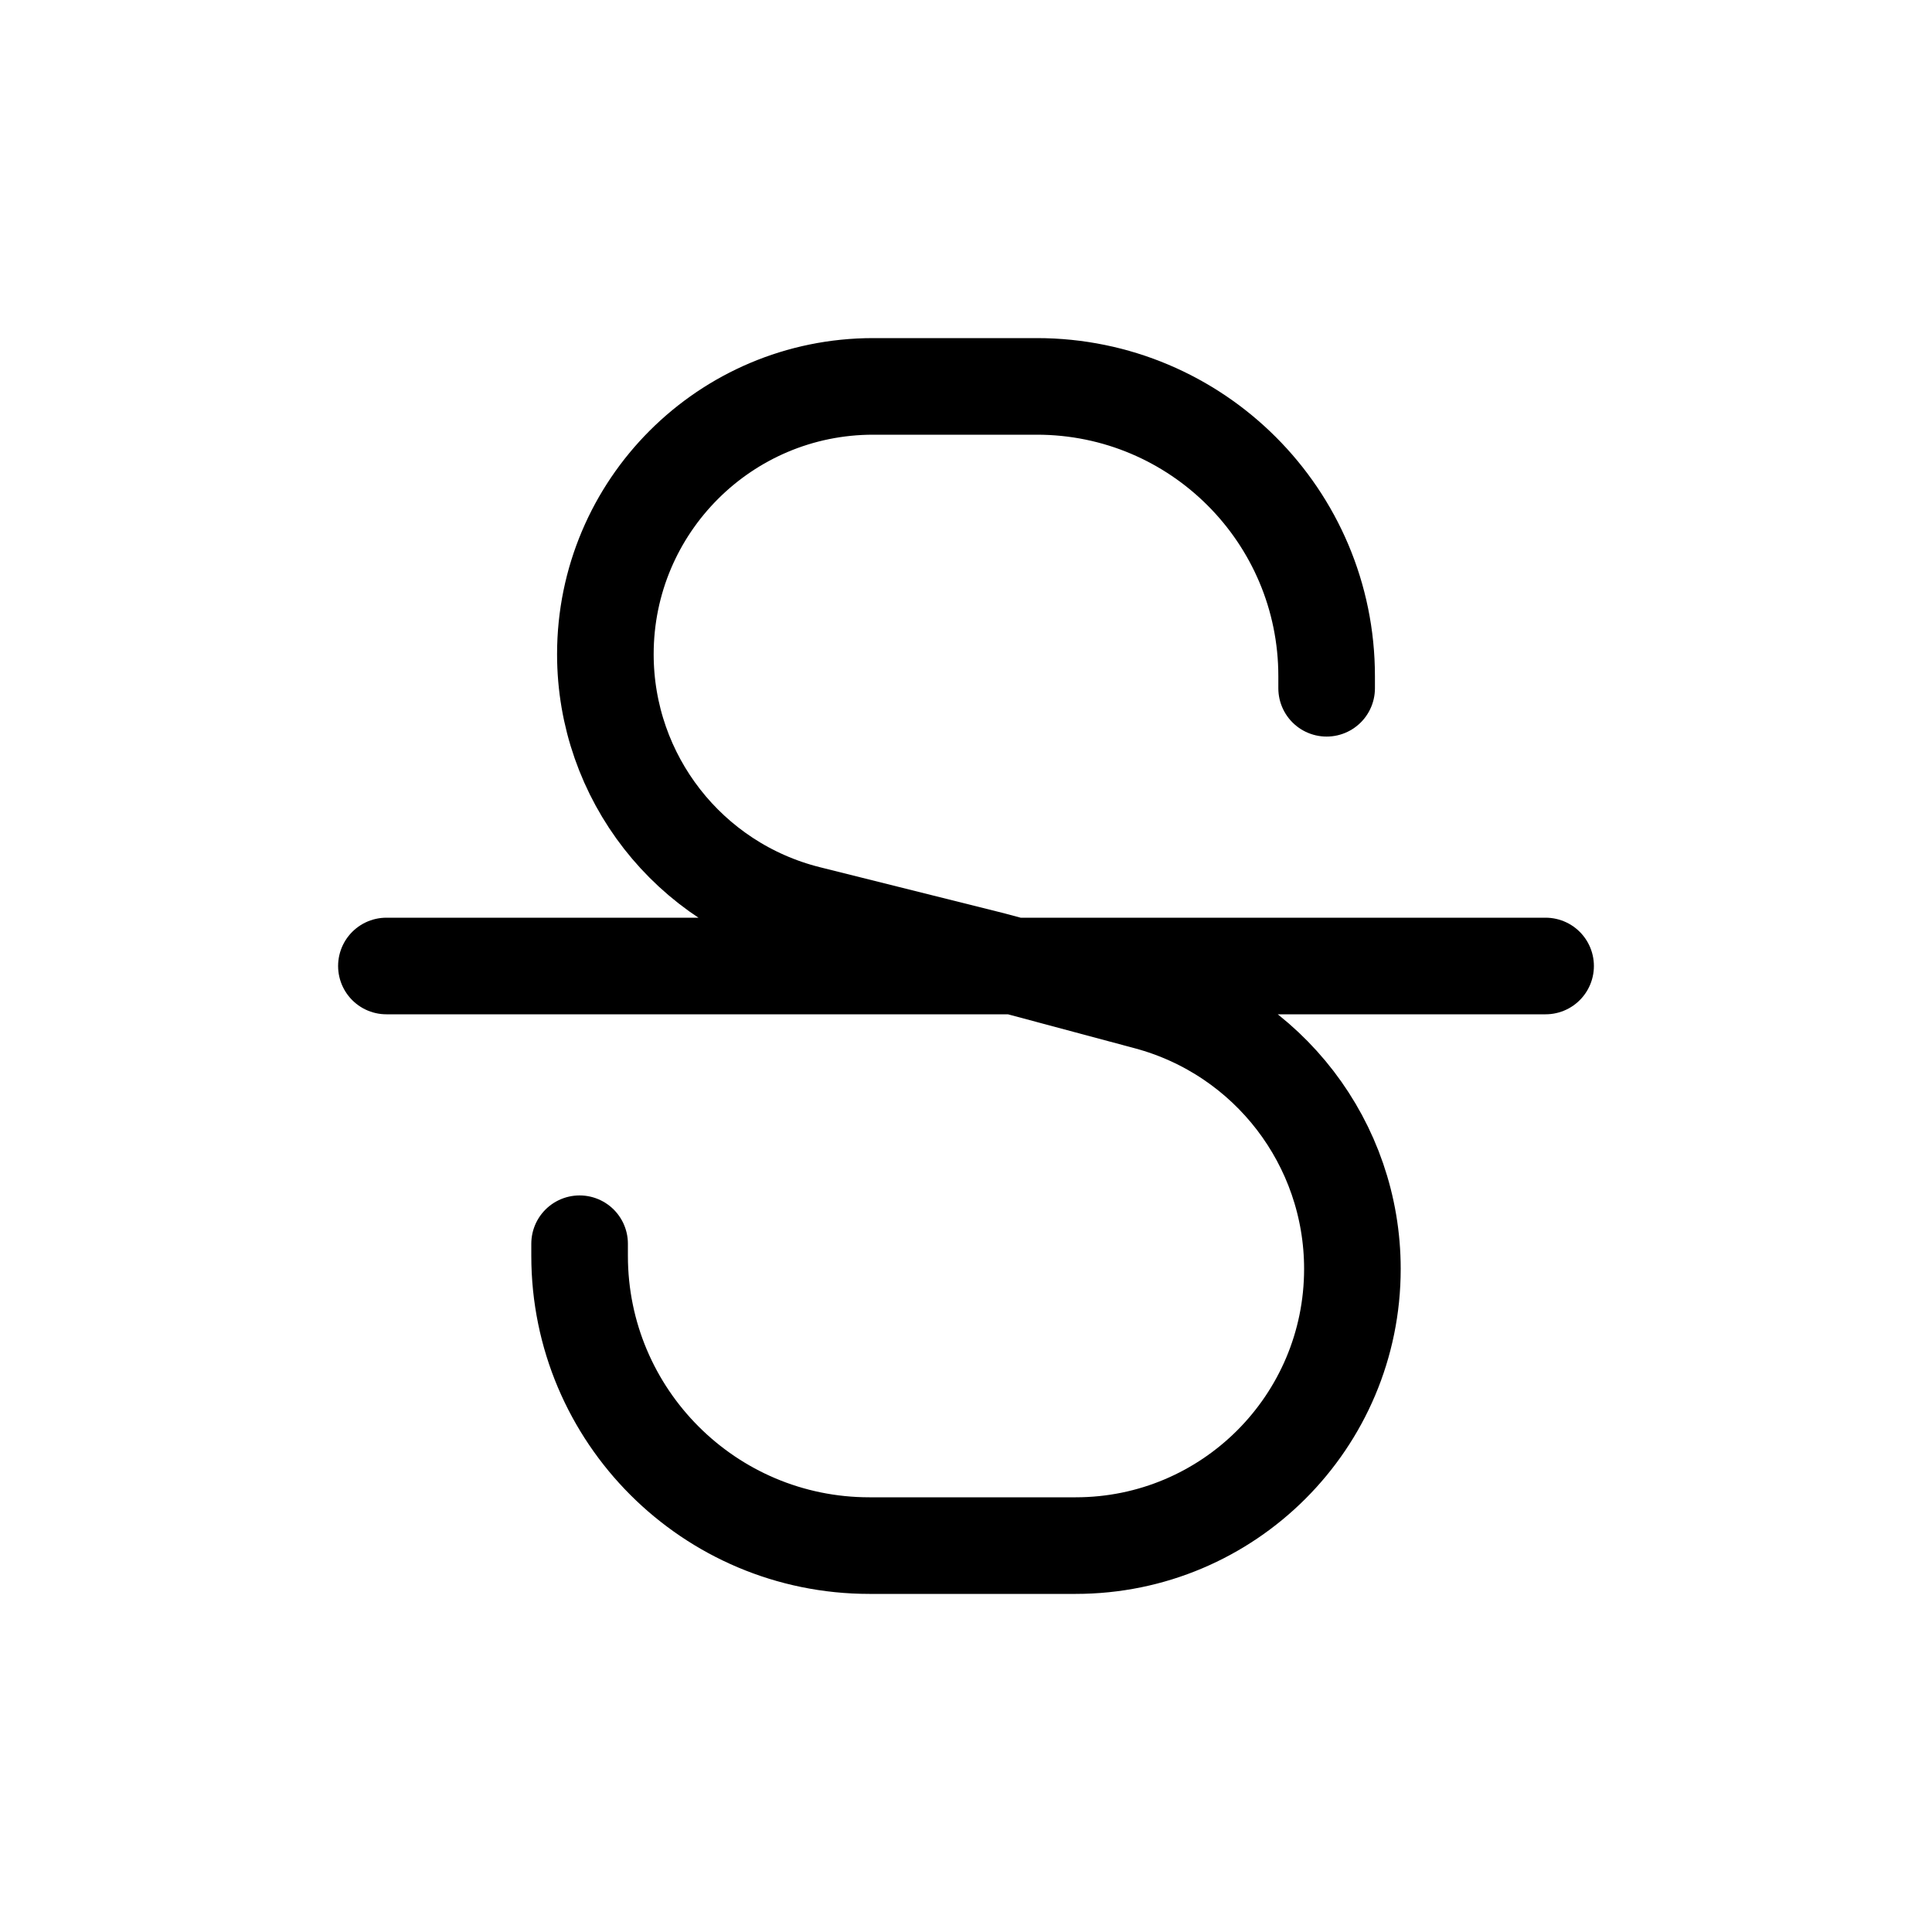 <svg viewBox="0 0 80 80" fill="none">
  <path d="M24 51.5V52C24 58.627 29.373 64 36 64H44.542C50.87 64 56 58.87 56 52.542C56 47.356 52.517 42.817 47.507 41.475L41.067 39.75L33.468 37.85C28.53 36.616 25.067 32.18 25.067 27.091C25.067 20.965 30.032 16 36.157 16H42.933C49.561 16 54.933 21.373 54.933 28V28.5M16 40H64" stroke="currentColor" stroke-width="4" stroke-linecap="round" stroke-linejoin="round" />
</svg>